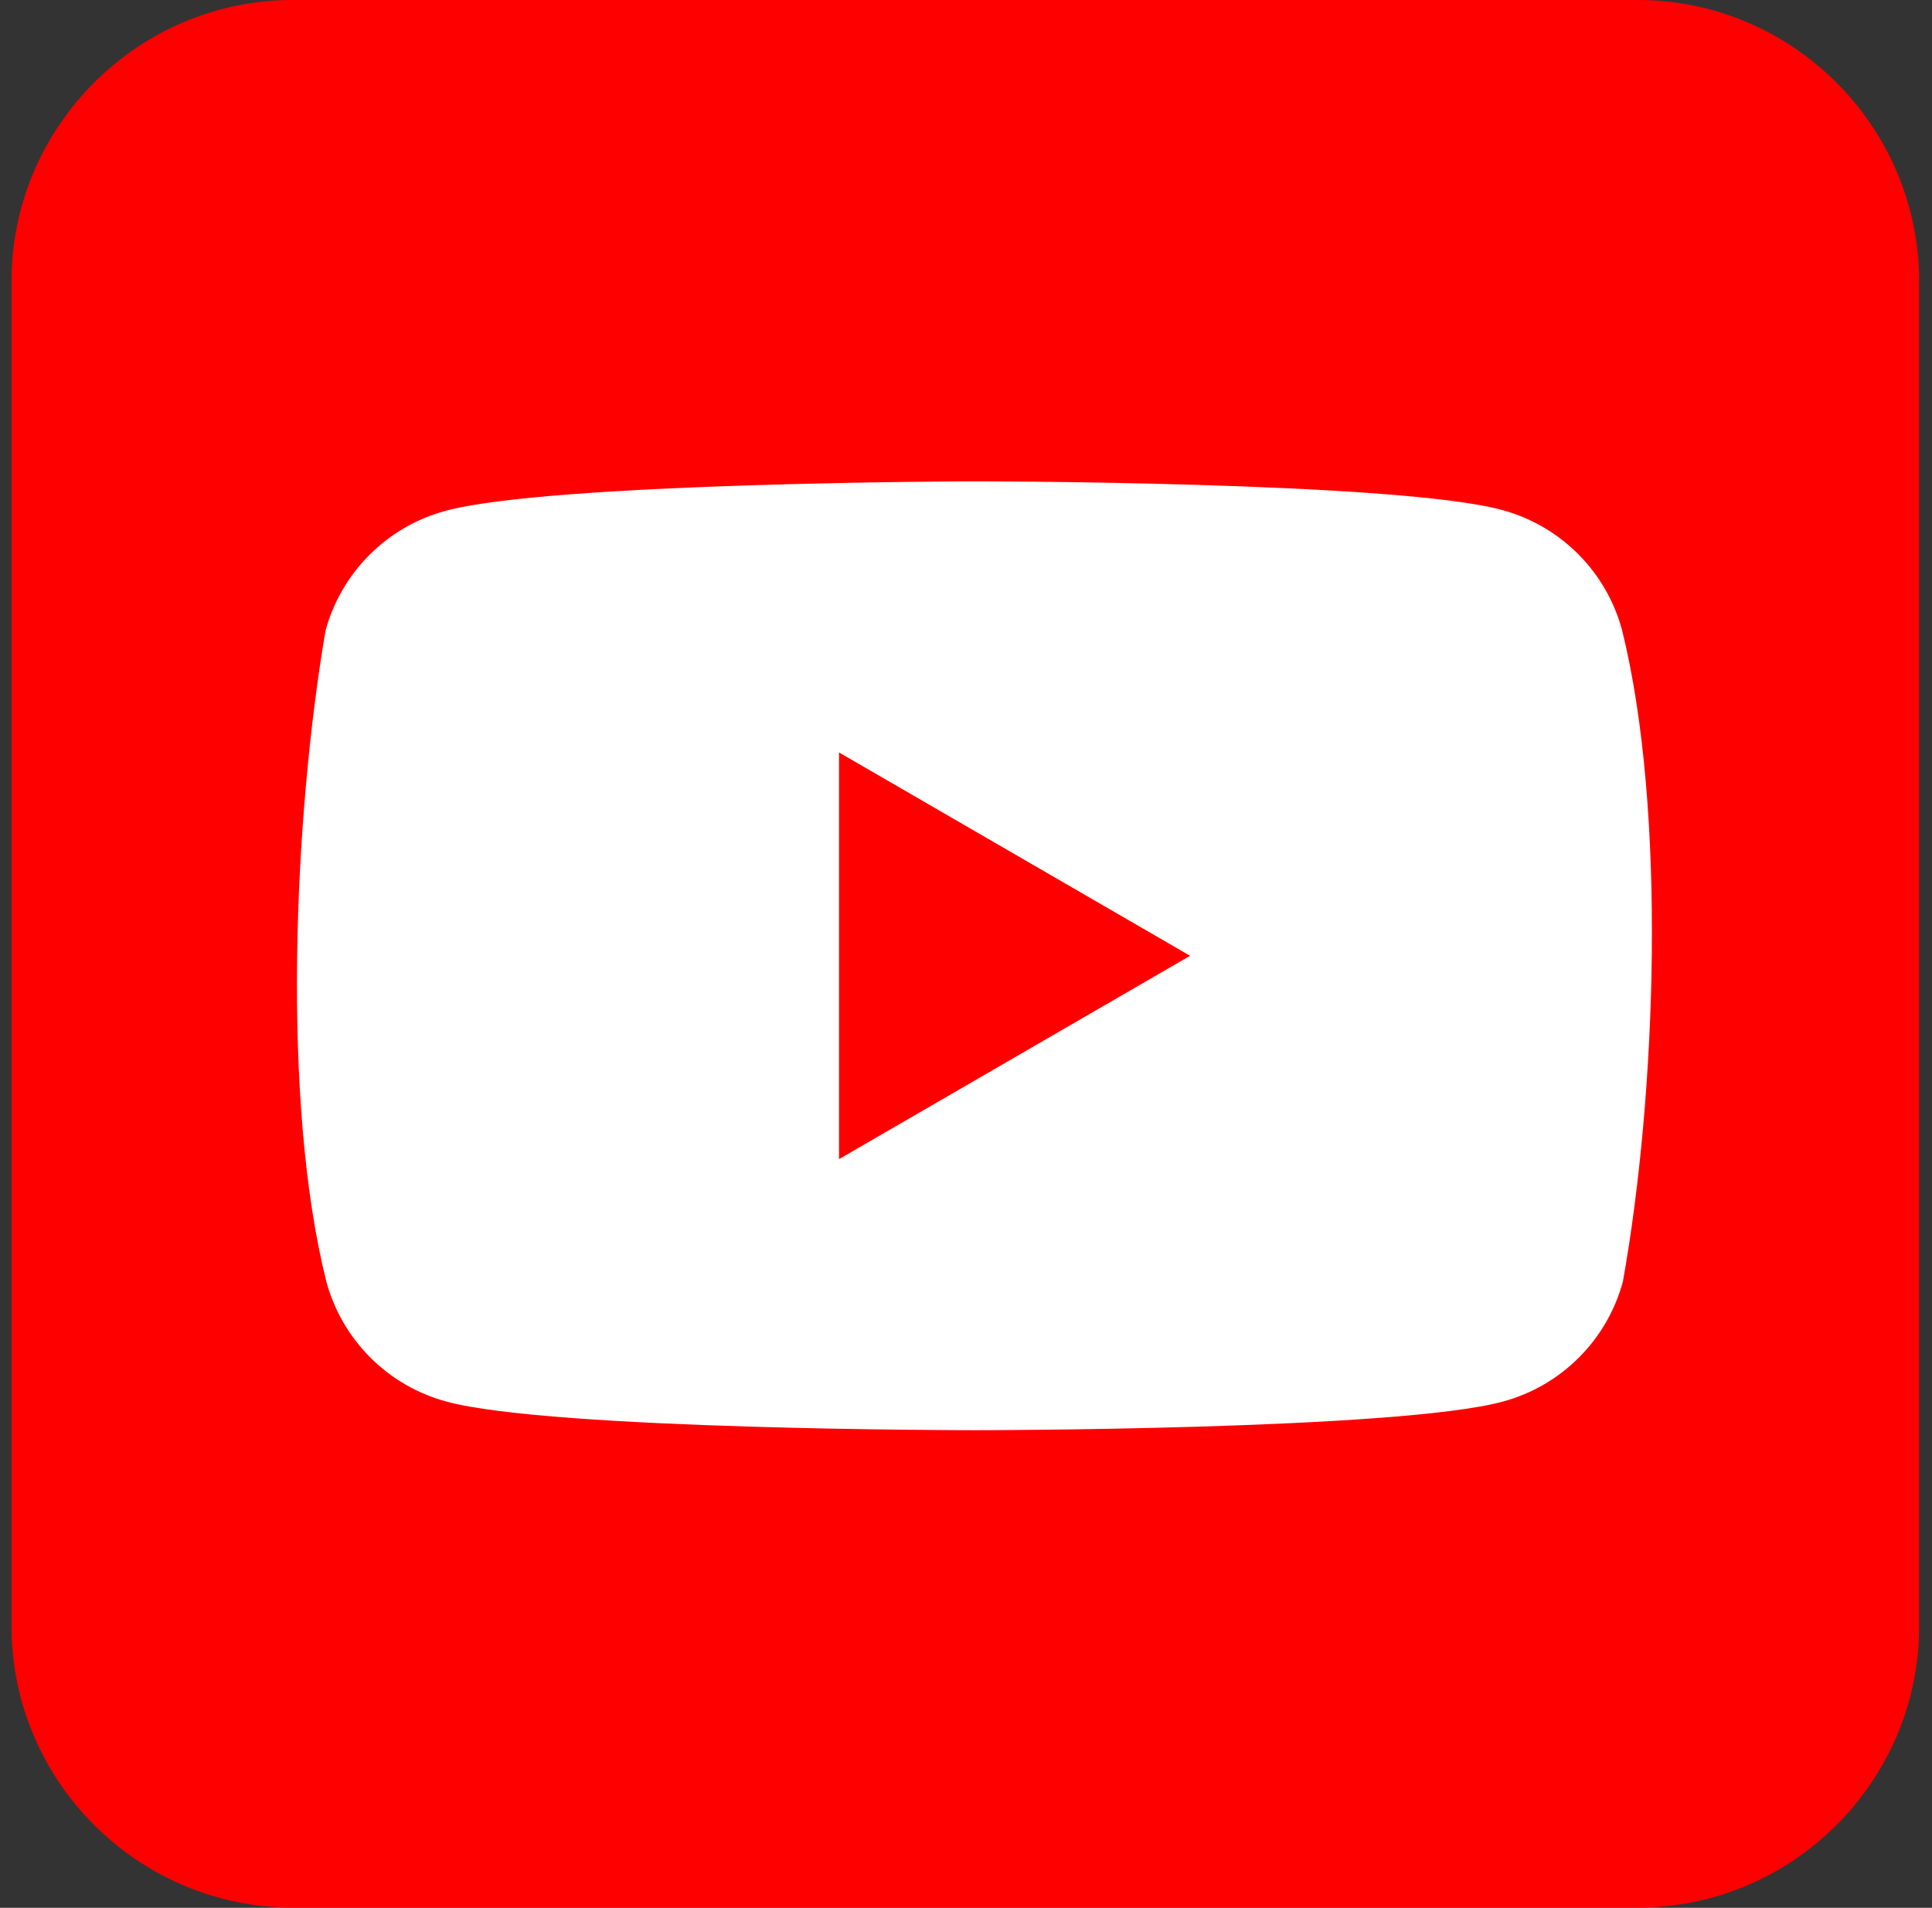 <svg width="80" height="79" viewBox="0 0 80 79" fill="none" xmlns="http://www.w3.org/2000/svg">
<rect x="0" y="0" width="80" height="79" fill="#333333" stroke="none"/>
<path d="M67.817 0H12.121C5.716 0 0.477 5.24 0.477 11.644V67.347C0.477 73.751 5.716 78.991 12.121 78.991H67.823C74.227 78.991 79.467 73.751 79.467 67.347V11.644C79.461 5.24 74.227 0 67.817 0Z" fill="#FF0000"/>
<path d="M67.164 26.084C66.843 24.894 66.215 23.81 65.344 22.939C64.472 22.067 63.388 21.44 62.199 21.118C57.844 19.931 40.321 19.931 40.321 19.931C40.321 19.931 22.797 19.967 18.444 21.154C17.255 21.476 16.17 22.104 15.299 22.975C14.428 23.846 13.8 24.93 13.478 26.119C12.161 33.856 11.65 45.644 13.514 53.071C13.836 54.26 14.464 55.344 15.335 56.215C16.206 57.086 17.291 57.714 18.48 58.036C22.834 59.223 40.357 59.223 40.357 59.223C40.357 59.223 57.881 59.223 62.235 58.036C63.424 57.714 64.508 57.086 65.379 56.215C66.251 55.344 66.878 54.26 67.2 53.071C68.589 45.323 69.017 33.542 67.164 26.084Z" fill="#FF0000"/>
<path d="M67.164 26.084C66.843 24.894 66.215 23.81 65.344 22.939C64.472 22.067 63.388 21.44 62.199 21.118C57.844 19.931 40.321 19.931 40.321 19.931C40.321 19.931 22.797 19.967 18.444 21.154C17.255 21.476 16.17 22.104 15.299 22.975C14.428 23.846 13.8 24.93 13.478 26.119C12.161 33.856 11.65 45.644 13.514 53.071C13.836 54.26 14.464 55.344 15.335 56.215C16.206 57.086 17.291 57.714 18.48 58.036C22.834 59.223 40.357 59.223 40.357 59.223C40.357 59.223 57.881 59.223 62.235 58.036C63.424 57.714 64.508 57.086 65.379 56.215C66.251 55.344 66.878 54.26 67.2 53.071C68.589 45.323 69.017 33.542 67.164 26.084Z" fill="white"/>
<path d="M34.742 47.998L49.279 39.578L34.742 31.158V47.998Z" fill="#FF0000"/>
</svg>
